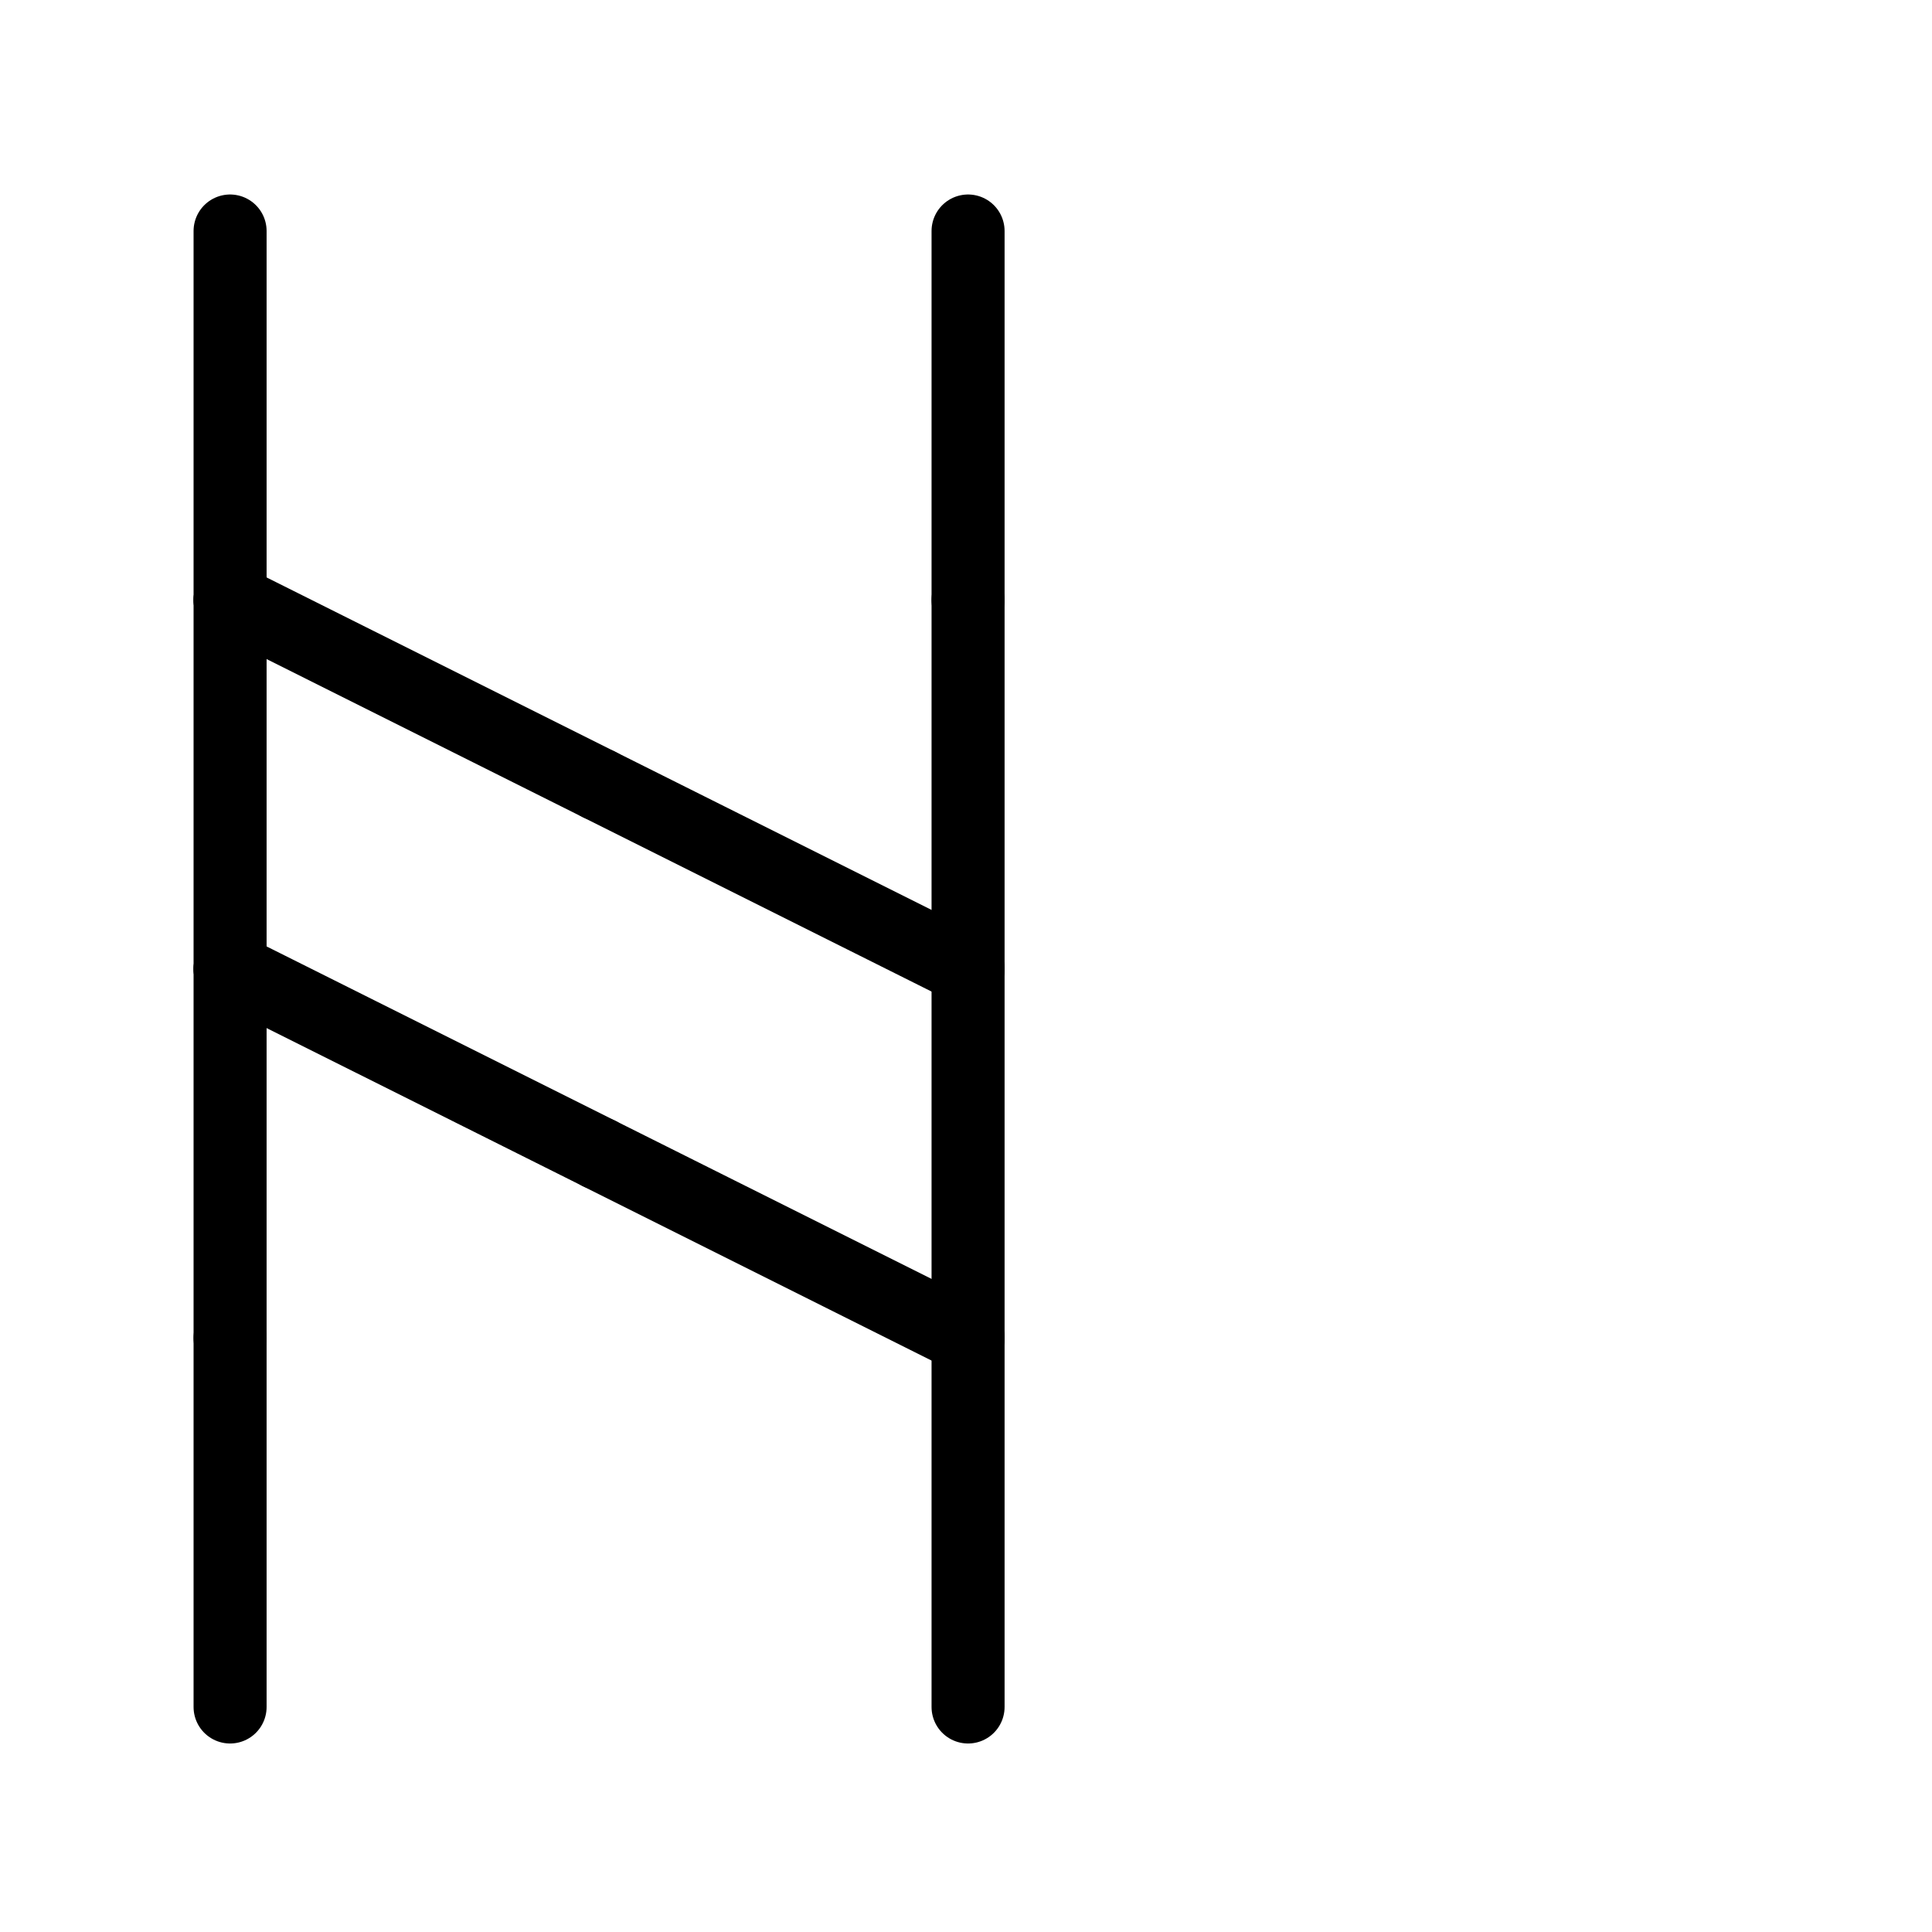 <?xml version="1.0" encoding="UTF-8" standalone="no"?>
<svg
   viewBox="0 0 100 100"
   width="100"
   height="100"
   version="1.1"
   id="svg1059"
   sodipodi:docname="BB.svg"
   inkscape:version="1.1.2 (0a00cf5339, 2022-02-04, custom)"
   xmlns:inkscape="http://www.inkscape.org/namespaces/inkscape"
   xmlns:sodipodi="http://sodipodi.sourceforge.net/DTD/sodipodi-0.dtd"
   xmlns="http://www.w3.org/2000/svg"
   xmlns:svg="http://www.w3.org/2000/svg">
  <sodipodi:namedview
     id="namedview1061"
     pagecolor="#ffffff"
     bordercolor="#666666"
     borderopacity="1.0"
     inkscape:pageshadow="2"
     inkscape:pageopacity="0.0"
     inkscape:pagecheckerboard="0"
     showgrid="false"
     width="100px"
     inkscape:zoom="5.9223907"
     inkscape:cx="51.583898"
     inkscape:cy="46.433951"
     inkscape:window-width="1920"
     inkscape:window-height="1017"
     inkscape:window-x="-8"
     inkscape:window-y="-8"
     inkscape:window-maximized="1"
     inkscape:current-layer="g1057" />
  <desc
     id="desc977">ルーンベース.dxf - scale = 25.4, origin = (0.0, 0.0), method = file</desc>
  <defs
     id="defs991">
    <marker
       id="DistanceX"
       orient="auto"
       refX="0"
       refY="0"
       style="overflow:visible">
      <path
         d="M 3,-3 -3,3 M 0,-5 V 5"
         style="stroke:#000000;stroke-width:0.5"
         id="path979" />
    </marker>
    <pattern
       id="Hatch"
       patternUnits="userSpaceOnUse"
       width="8"
       height="8"
       x="0"
       y="0">
      <path
         d="M8 4 l-4,4"
         stroke="#000000"
         stroke-width="0.25"
         linecap="square"
         id="path982" />
      <path
         d="M6 2 l-4,4"
         stroke="#000000"
         stroke-width="0.25"
         linecap="square"
         id="path984" />
      <path
         d="M4 0 l-4,4"
         stroke="#000000"
         stroke-width="0.25"
         linecap="square"
         id="path986" />
    </pattern>
    <symbol
       id="*MODEL_SPACE" />
    <symbol
       id="*PAPER_SPACE" />
  </defs>
  <g
     inkscape:groupmode="layer"
     inkscape:label="0"
     id="g1057">
    <path
       style="fill:none;stroke:#000000;stroke-width:3.78;stroke-miterlimit:4;stroke-dasharray:none;stroke-linejoin:round;stroke-linecap:round"
       d="M 50.107,11.957 V 31.056"
       id="path995" />
    <path
       style="fill:none;stroke:#000000;stroke-width:3.78;stroke-miterlimit:4;stroke-dasharray:none;stroke-linejoin:round;stroke-linecap:round"
       d="m 11.909,50.155 19.099,9.549"
       id="path1009" />
    <path
       style="fill:none;stroke:#000000;stroke-width:3.78;stroke-miterlimit:4;stroke-dasharray:none;stroke-linejoin:round;stroke-linecap:round"
       d="m 31.008,59.705 19.099,9.549"
       id="path1011" />
    <path
       style="fill:none;stroke:#000000;stroke-width:3.78;stroke-miterlimit:4;stroke-dasharray:none;stroke-linejoin:round;stroke-linecap:round"
       d="m 11.909,69.254 v 19.099"
       id="path1017" />
    <path
       style="fill:none;stroke:#000000;stroke-width:3.78;stroke-miterlimit:4;stroke-dasharray:none;stroke-linejoin:round;stroke-linecap:round"
       d="M 11.909,50.155 V 69.254"
       id="path1019" />
    <path
       style="fill:none;stroke:#000000;stroke-width:3.78;stroke-miterlimit:4;stroke-dasharray:none;stroke-linejoin:round;stroke-linecap:round"
       d="m 11.909,31.056 v 19.099"
       id="path1023" />
    <path
       style="fill:none;stroke:#000000;stroke-width:3.78;stroke-miterlimit:4;stroke-dasharray:none;stroke-linejoin:round;stroke-linecap:round"
       d="M 31.008,40.606 11.909,31.056"
       id="path1025" />
    <path
       style="fill:none;stroke:#000000;stroke-width:3.78;stroke-miterlimit:4;stroke-dasharray:none;stroke-linejoin:round;stroke-linecap:round"
       d="M 11.909,11.957 V 31.056"
       id="path1027" />
    <path
       style="fill:none;stroke:#000000;stroke-width:3.78;stroke-miterlimit:4;stroke-dasharray:none;stroke-linejoin:round;stroke-linecap:round"
       d="M 50.107,50.155 31.008,40.606"
       id="path1029" />
    <path
       style="fill:none;stroke:#000000;stroke-width:3.78;stroke-miterlimit:4;stroke-dasharray:none;stroke-linejoin:round;stroke-linecap:round"
       d="m 50.107,69.254 v 19.099"
       id="path1049" />
    <path
       style="fill:none;stroke:#000000;stroke-width:3.78;stroke-miterlimit:4;stroke-dasharray:none;stroke-linejoin:round;stroke-linecap:round"
       d="M 50.107,50.155 V 69.254"
       id="path1053" />
    <path
       style="fill:none;stroke:#000000;stroke-width:3.78;stroke-miterlimit:4;stroke-dasharray:none;stroke-linejoin:round;stroke-linecap:round"
       d="m 50.107,31.056 v 19.099"
       id="path1055" />
  </g>
</svg>
